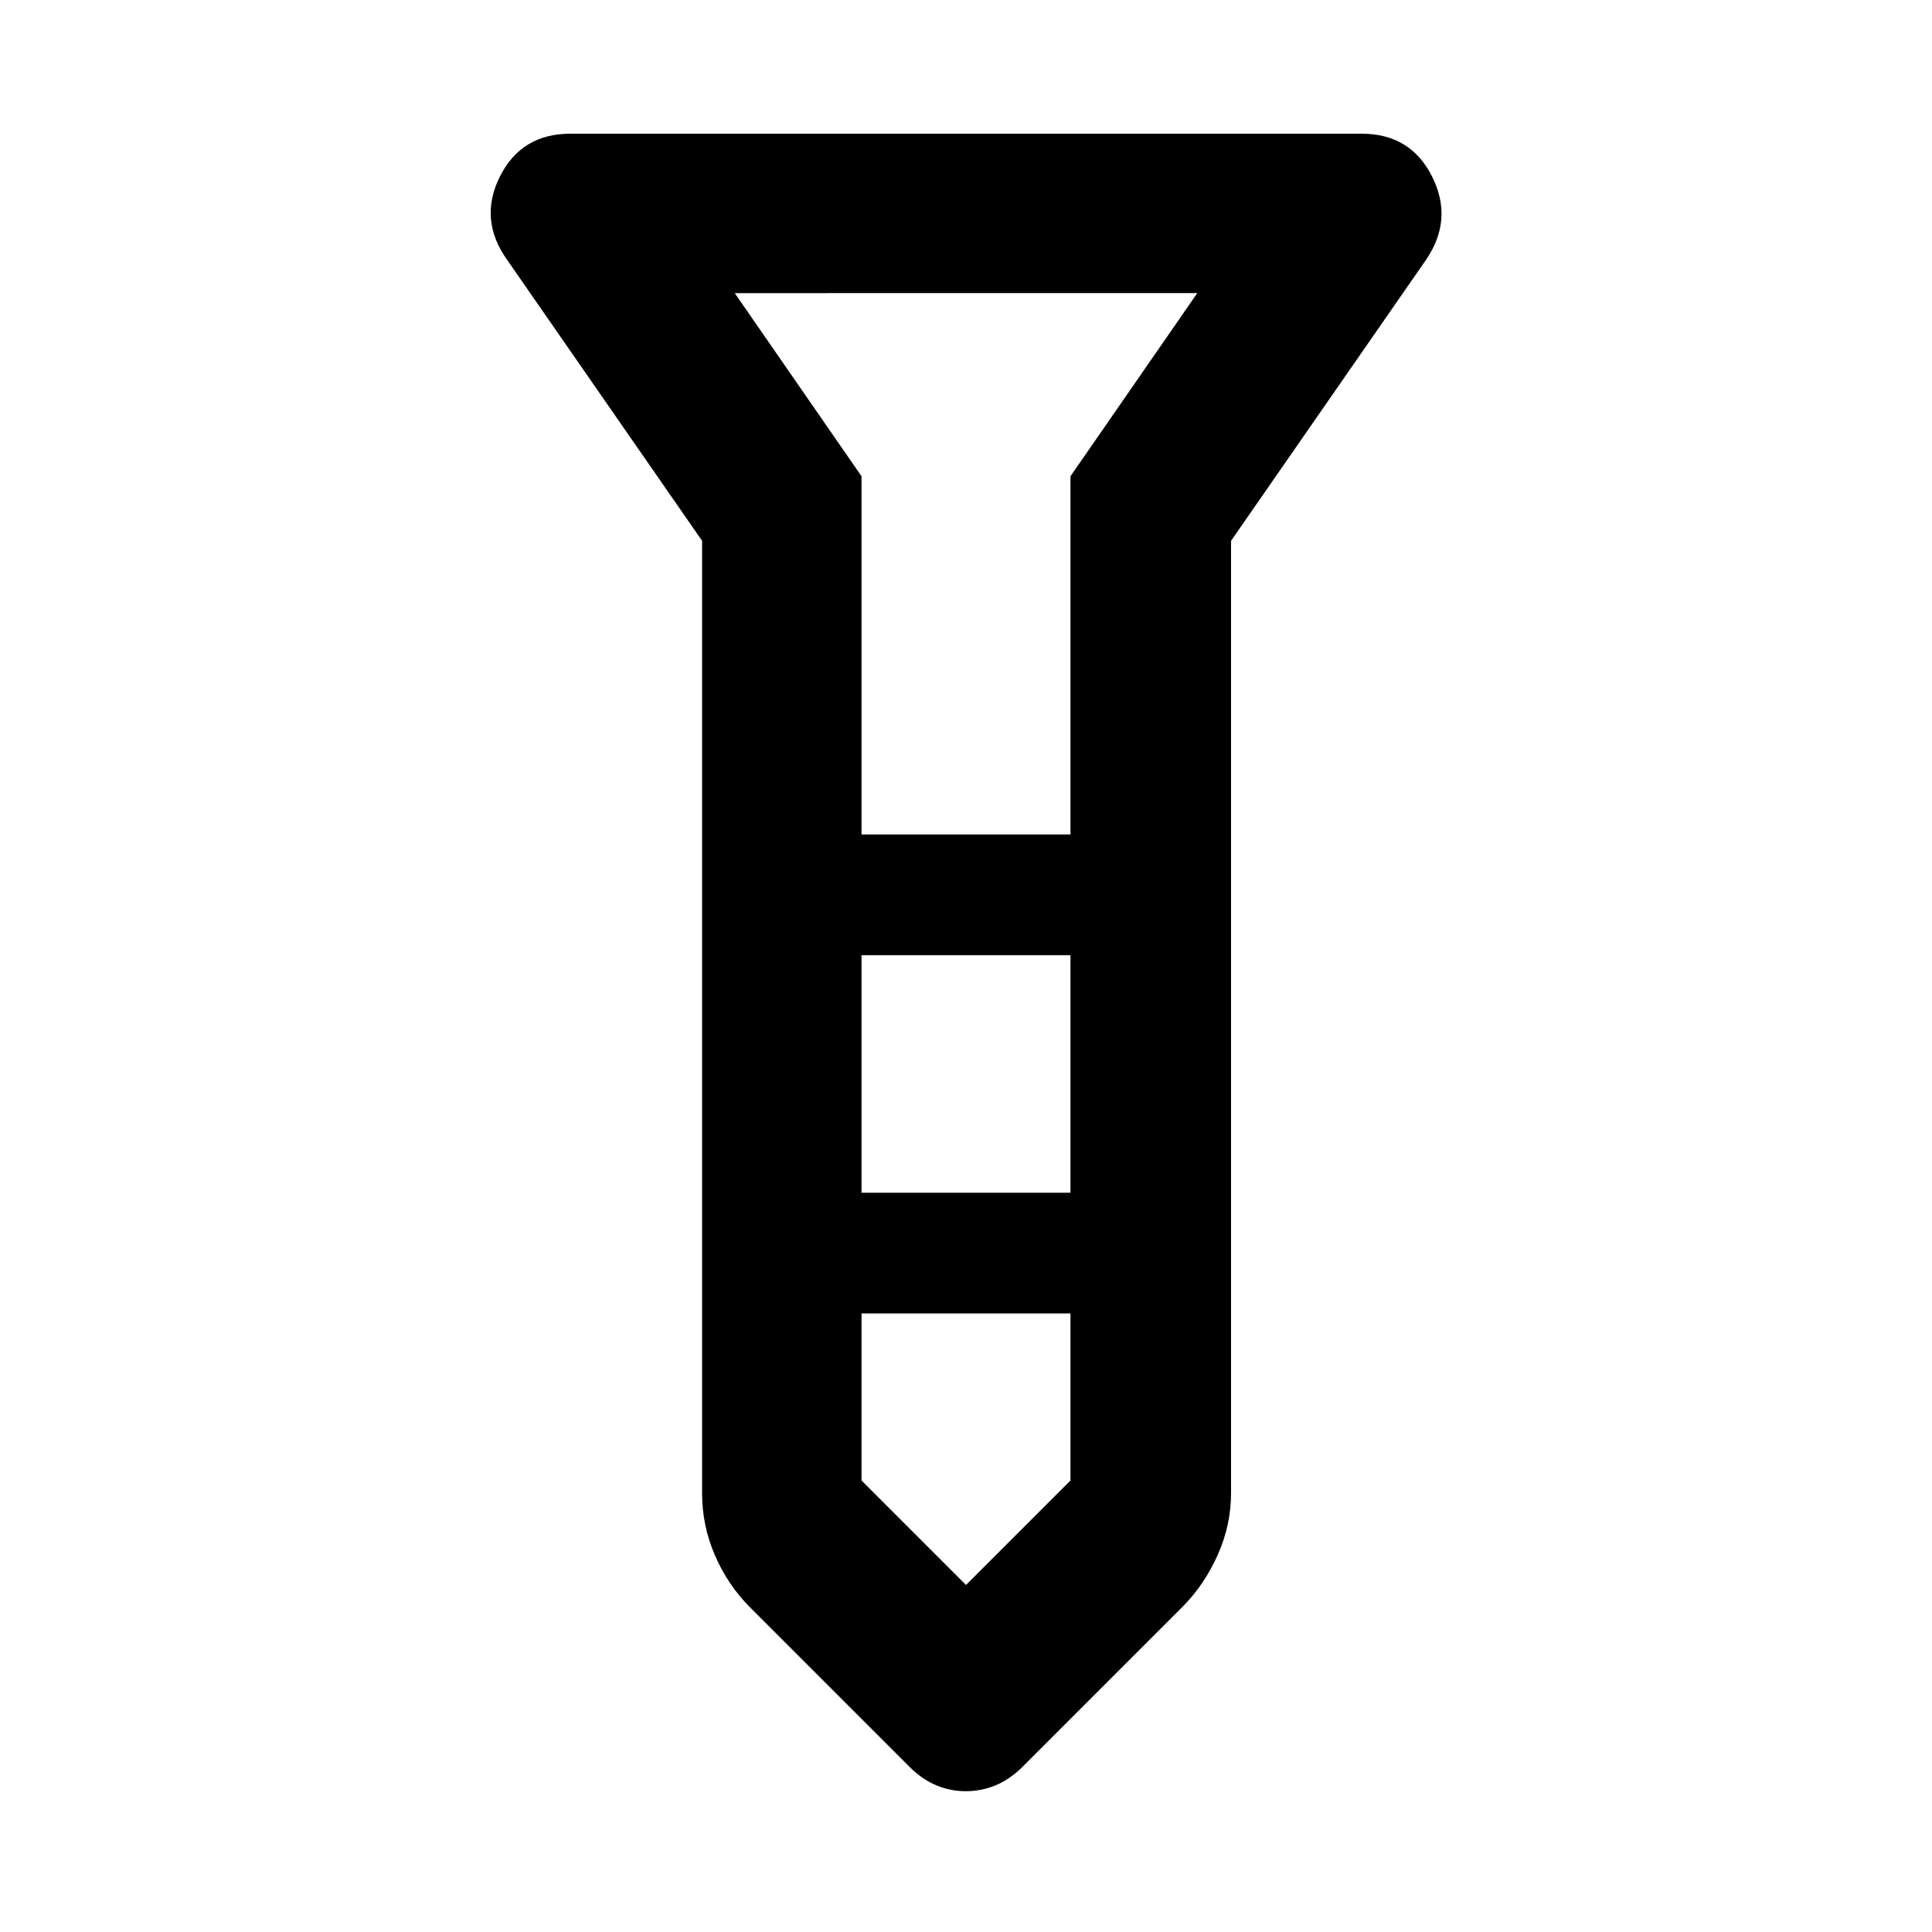 <svg xmlns="http://www.w3.org/2000/svg" height="48" viewBox="0 -960 960 960" width="48"><path d="M479.937-69.955q-7.633 0-14.583-2.874t-13.137-8.953l-79.696-79.695q-10.875-10.958-17.264-25.663-6.388-14.704-6.388-30.903V-691.26l-96.783-139.479q-14.392-20.087-3.733-41.457 10.659-21.37 35.081-21.37h393.132q24.422 0 35.081 21.37 10.659 21.37-3.168 41.457L611.696-691.26v473.217q0 15.956-6.695 30.848-6.696 14.891-17.522 25.718l-79.696 79.695q-6.225 6.08-13.219 8.953-6.994 2.874-14.627 2.874Zm-51.85-475.393h103.826v-178l63-91H365.087l63 91v178Zm103.826 60H428.087v118h103.826v-118Zm0 261v-83H428.087v83L480-172.435l51.913-51.913Zm-51.913-321Zm0 178Zm0-178Zm0 60Zm0 178Z"/></svg>